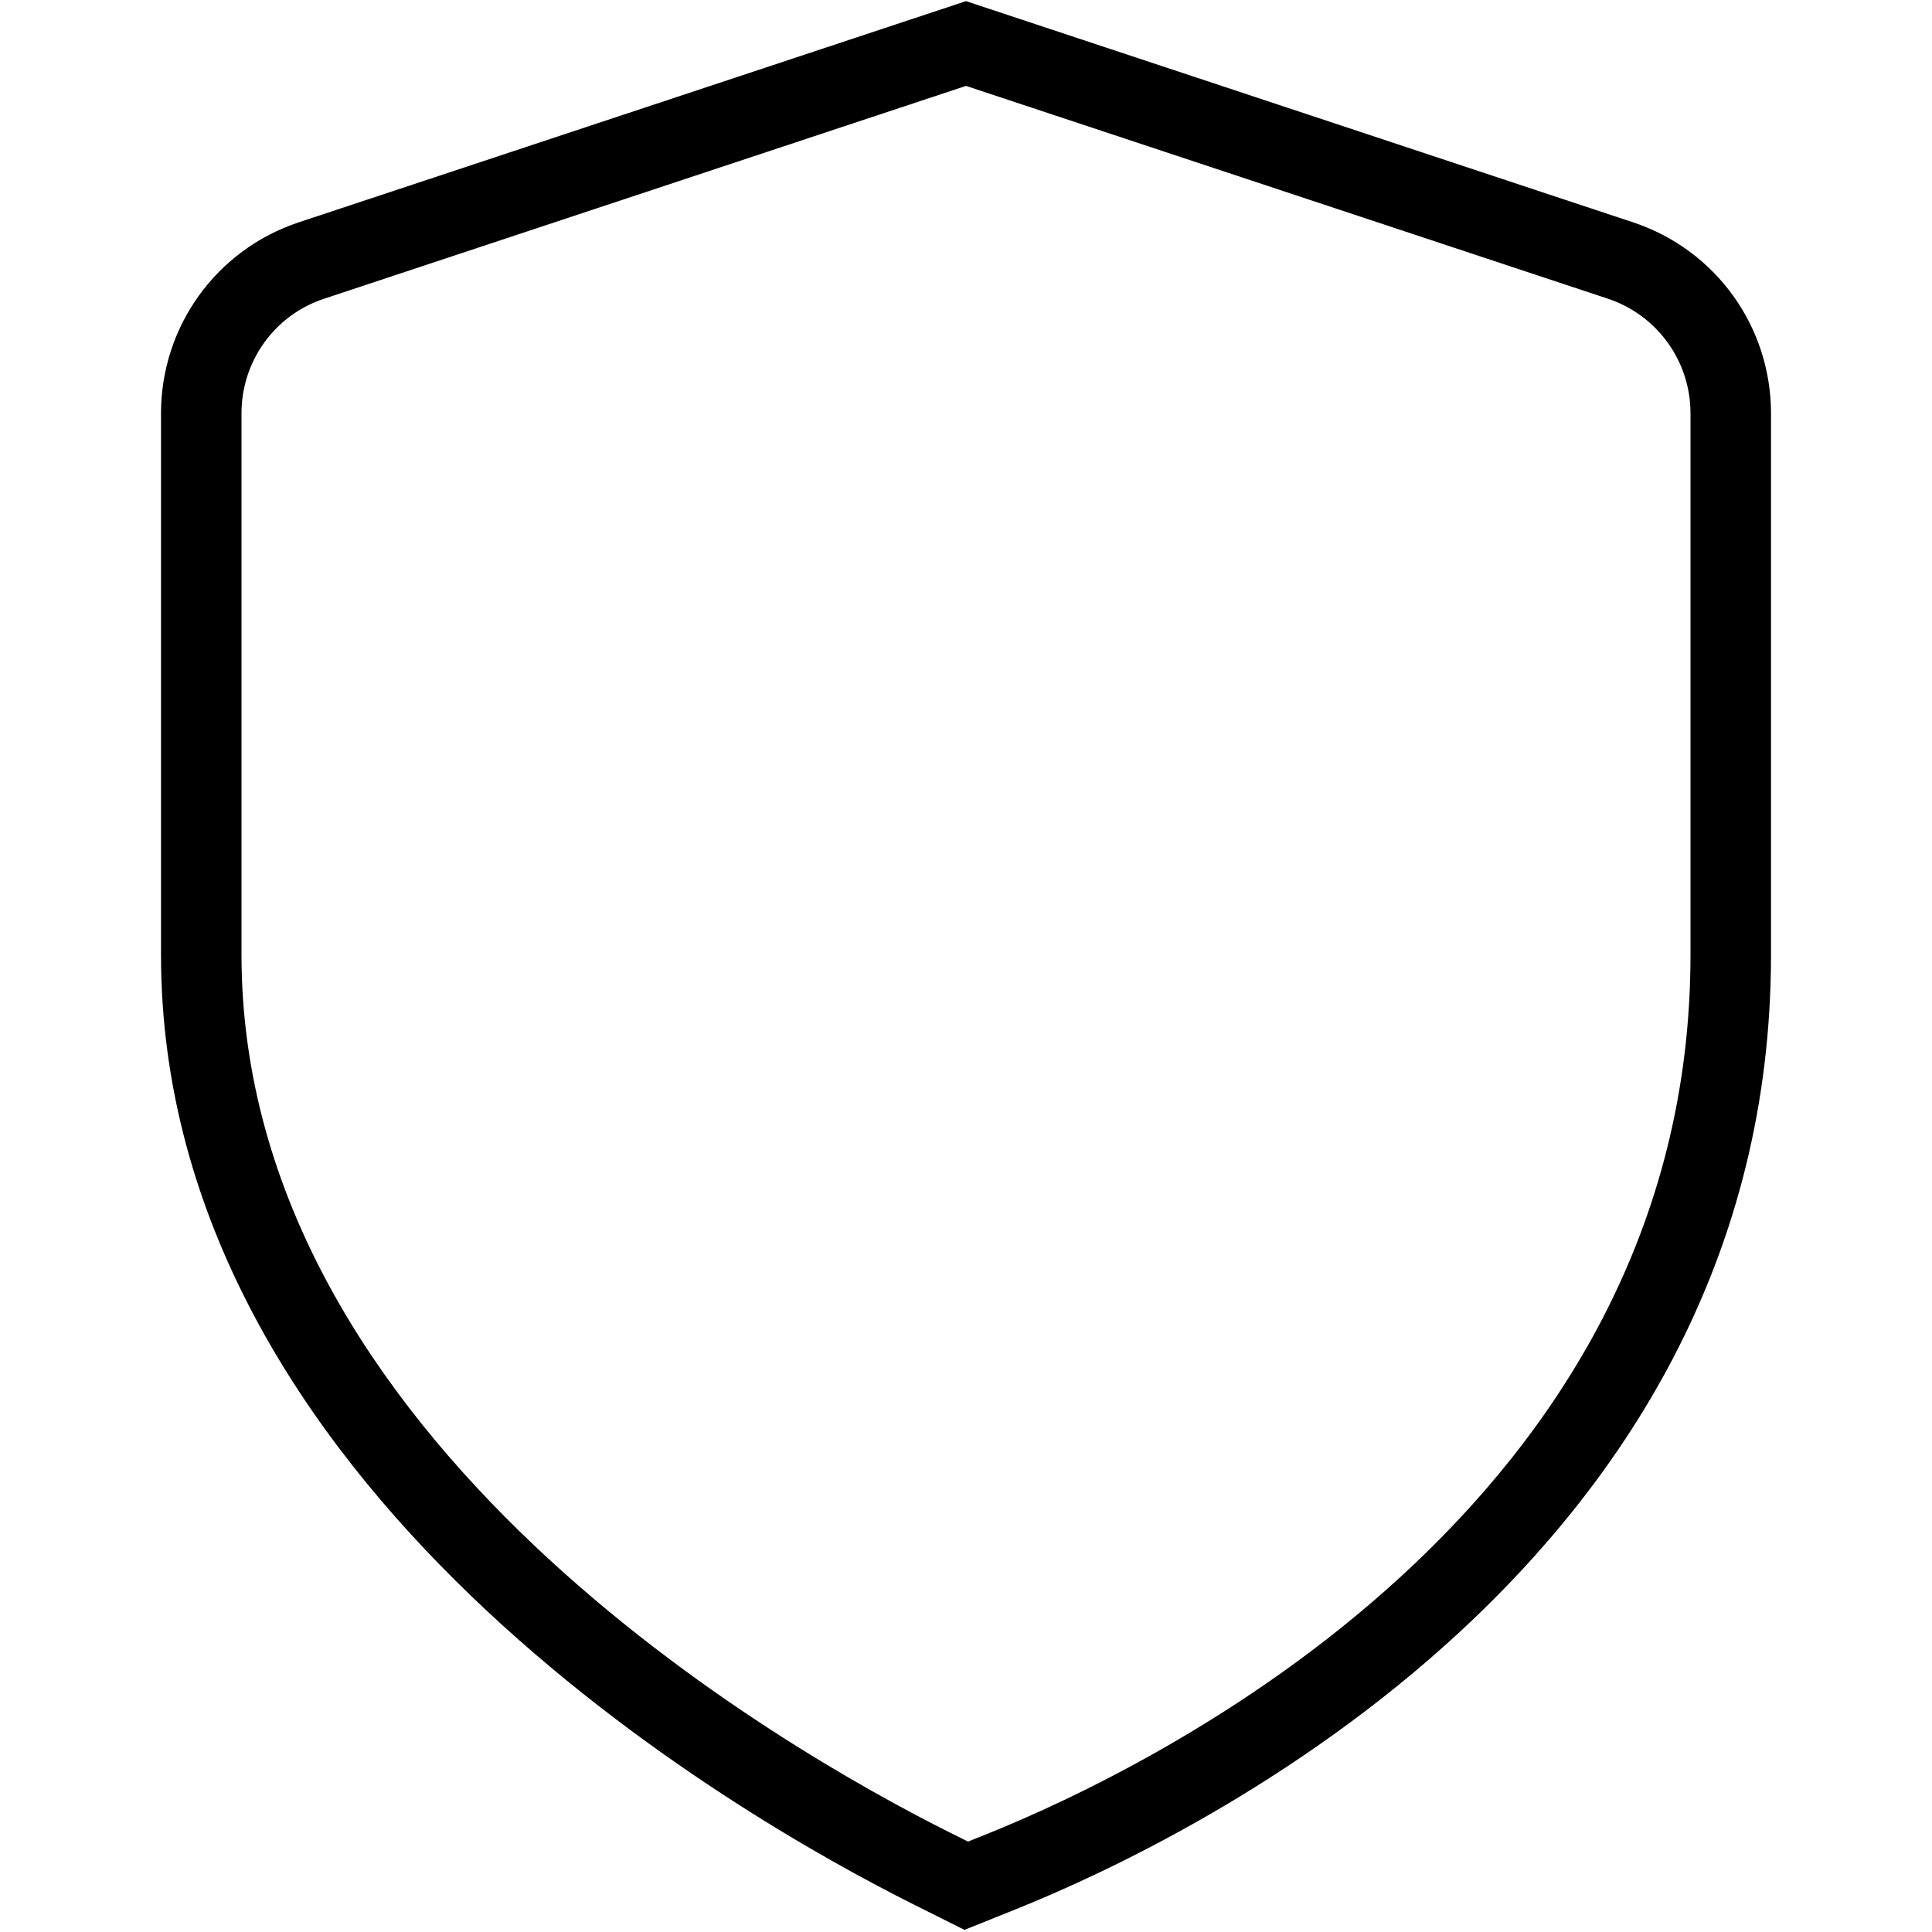 <?xml version="1.0" encoding="UTF-8"?>
<svg xmlns="http://www.w3.org/2000/svg" id="Layer_1" data-name="Layer 1" viewBox="0 0 24 24">
  <path d="M11.98,23.973l-.626-.313c-2.194-1.097-9.354-5.191-9.354-11.8V5.135c0-1.079,.687-2.032,1.708-2.372h0L12,.014l8.287,2.748c1.025,.34,1.713,1.293,1.713,2.373v6.726c0,7.499-7.172,10.967-9.37,11.852l-.65,.261ZM4.023,3.712c-.612,.203-1.023,.775-1.023,1.422v6.725c0,6.036,6.736,9.874,8.801,10.906l.224,.112,.232-.093c2.051-.825,8.743-4.053,8.743-10.924V5.134c0-.647-.413-1.22-1.028-1.424L12,1.067,4.023,3.712Z"/>
</svg>
